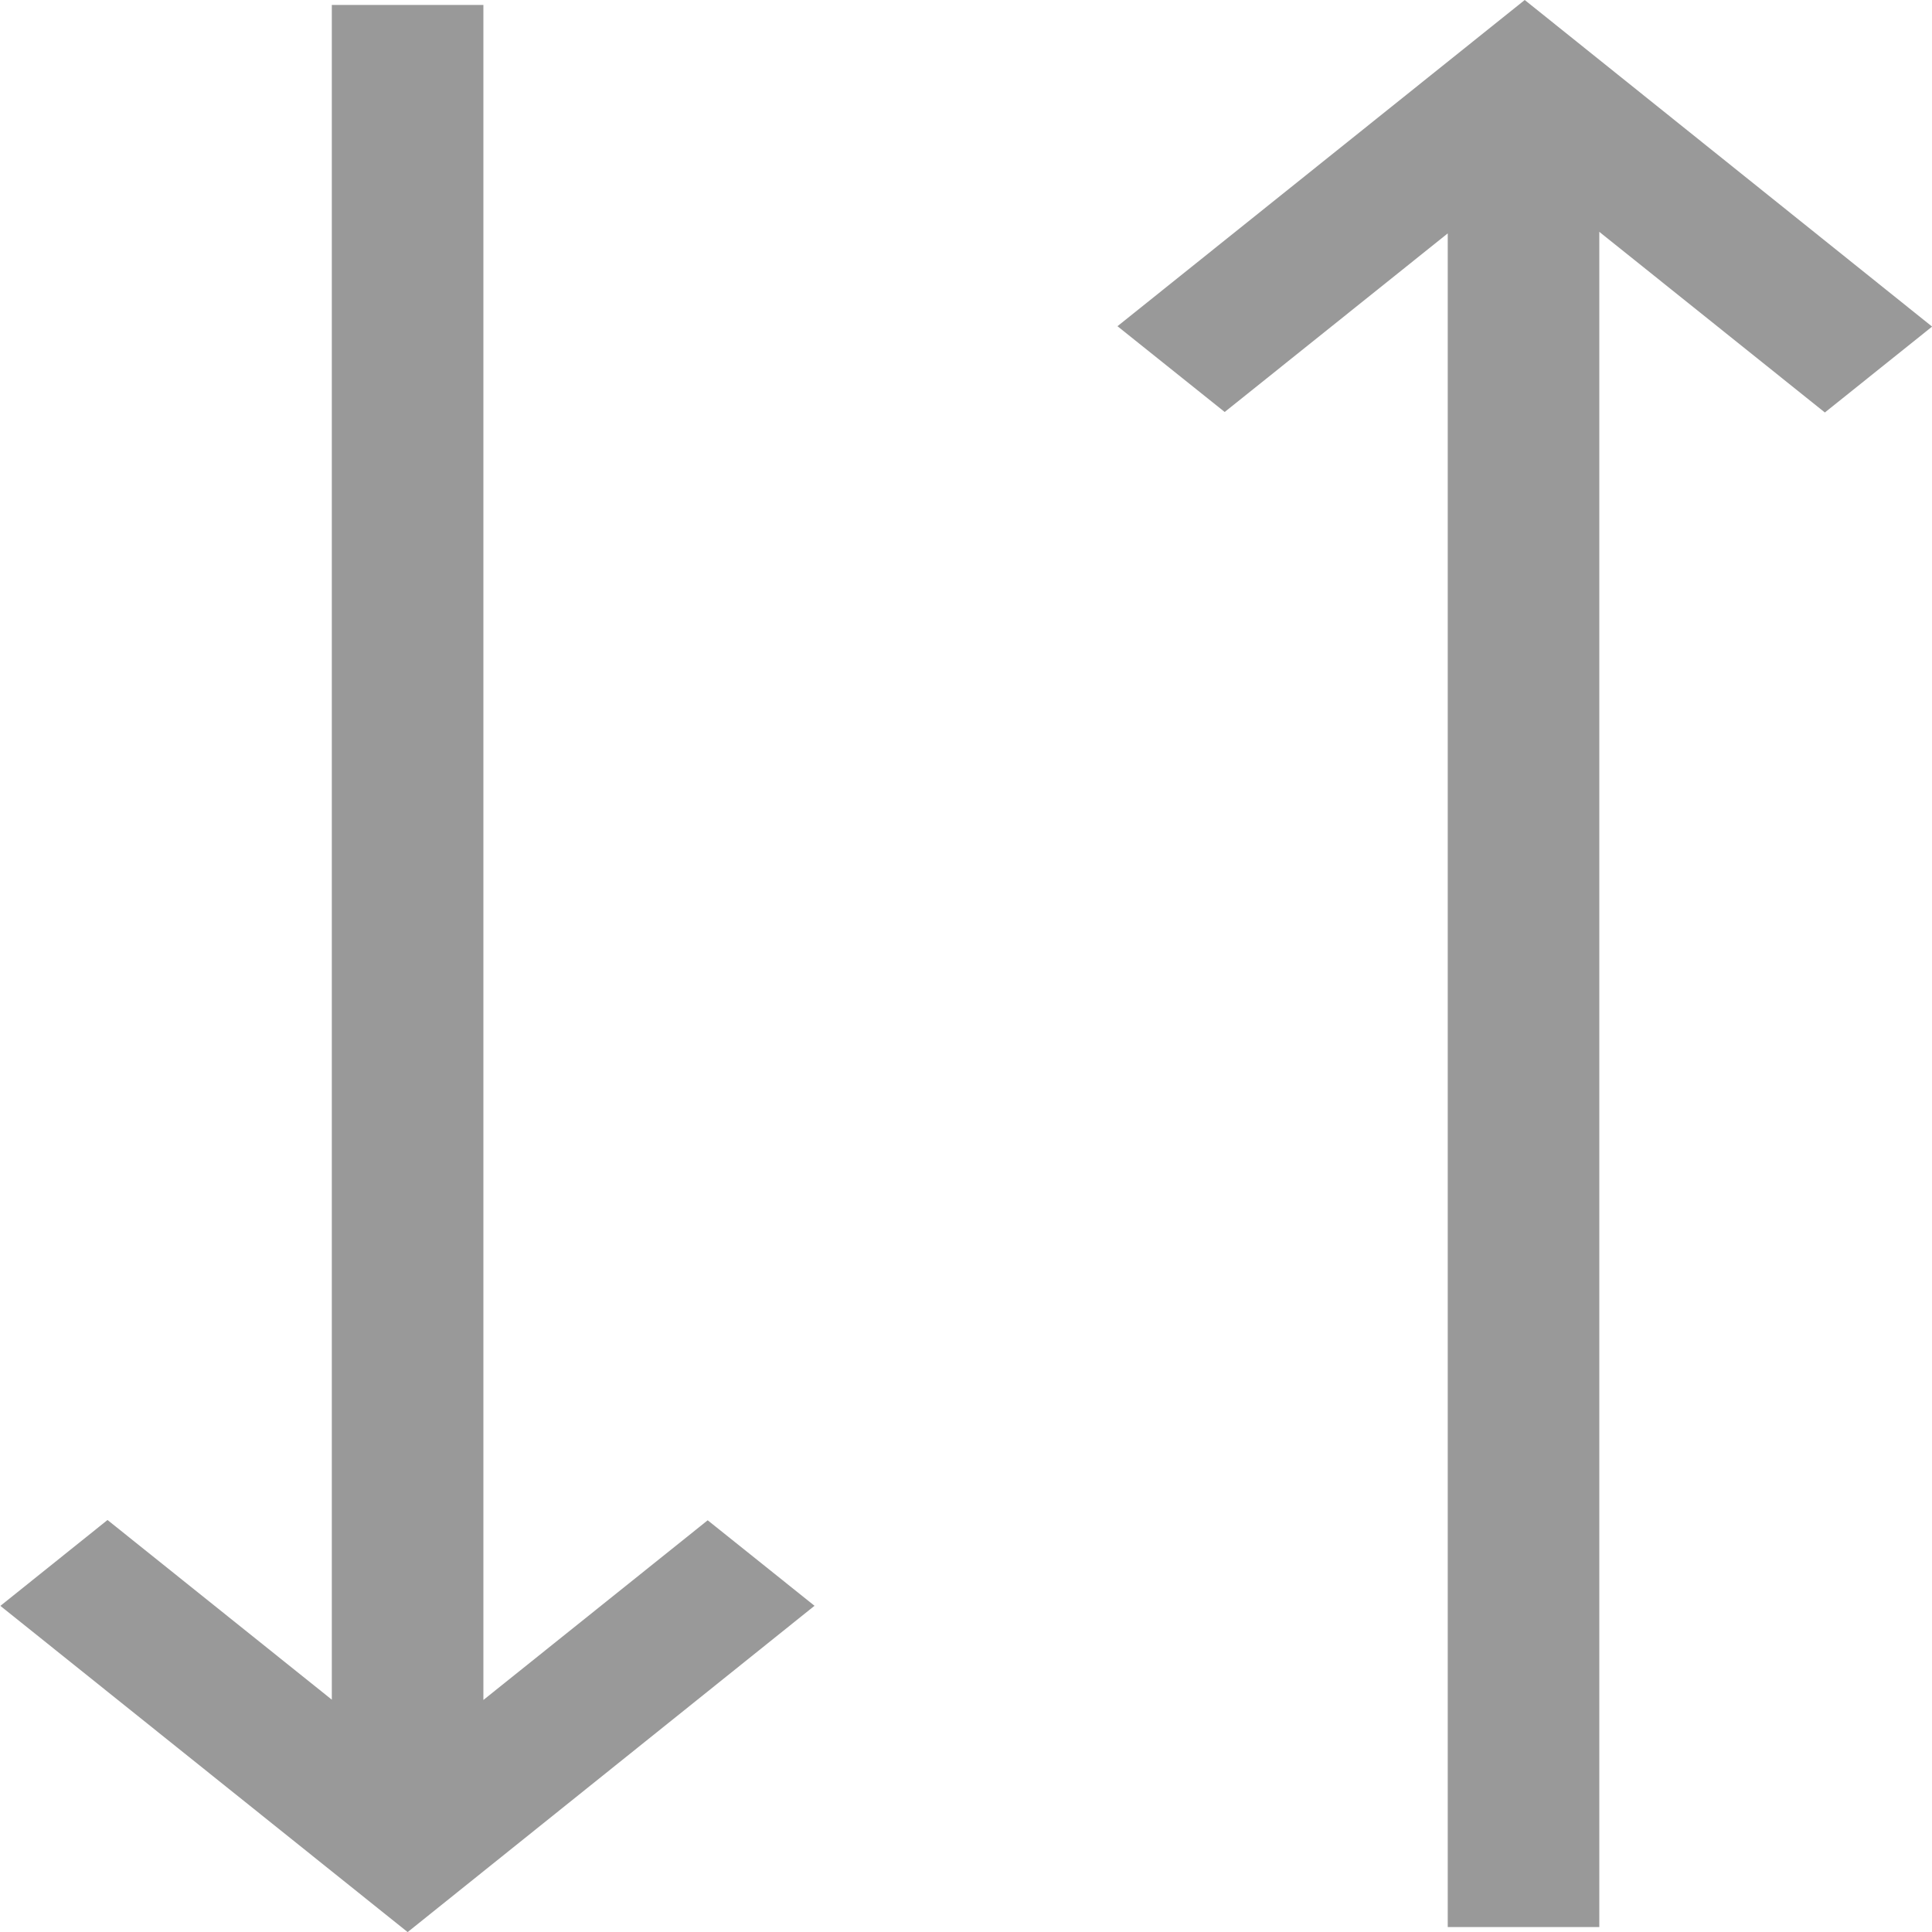 <svg xmlns="http://www.w3.org/2000/svg" viewBox="3323 1273 20 20">
  <defs>
    <style>
      .cls-1 {
        fill: #999;
      }
    </style>
  </defs>
  <g id="exchange" transform="translate(3390.519 1273) rotate(90)">
    <path id="Path_40" data-name="Path 40" class="cls-1" d="M4.265,54.841,2.416,52.532H19.949V50.963H2.4l1.87-2.335-.889-1.11L0,51.735l3.377,4.216Z" transform="translate(0 0)"/>
    <path id="Path_41" data-name="Path 41" class="cls-1" d="M17.785,268.694,16.9,269.8l1.86,2.322H1.213v1.569H18.757l-1.86,2.322.889,1.109,3.377-4.216Z" transform="translate(-1.162 -209.607)"/>
  </g>
</svg>
